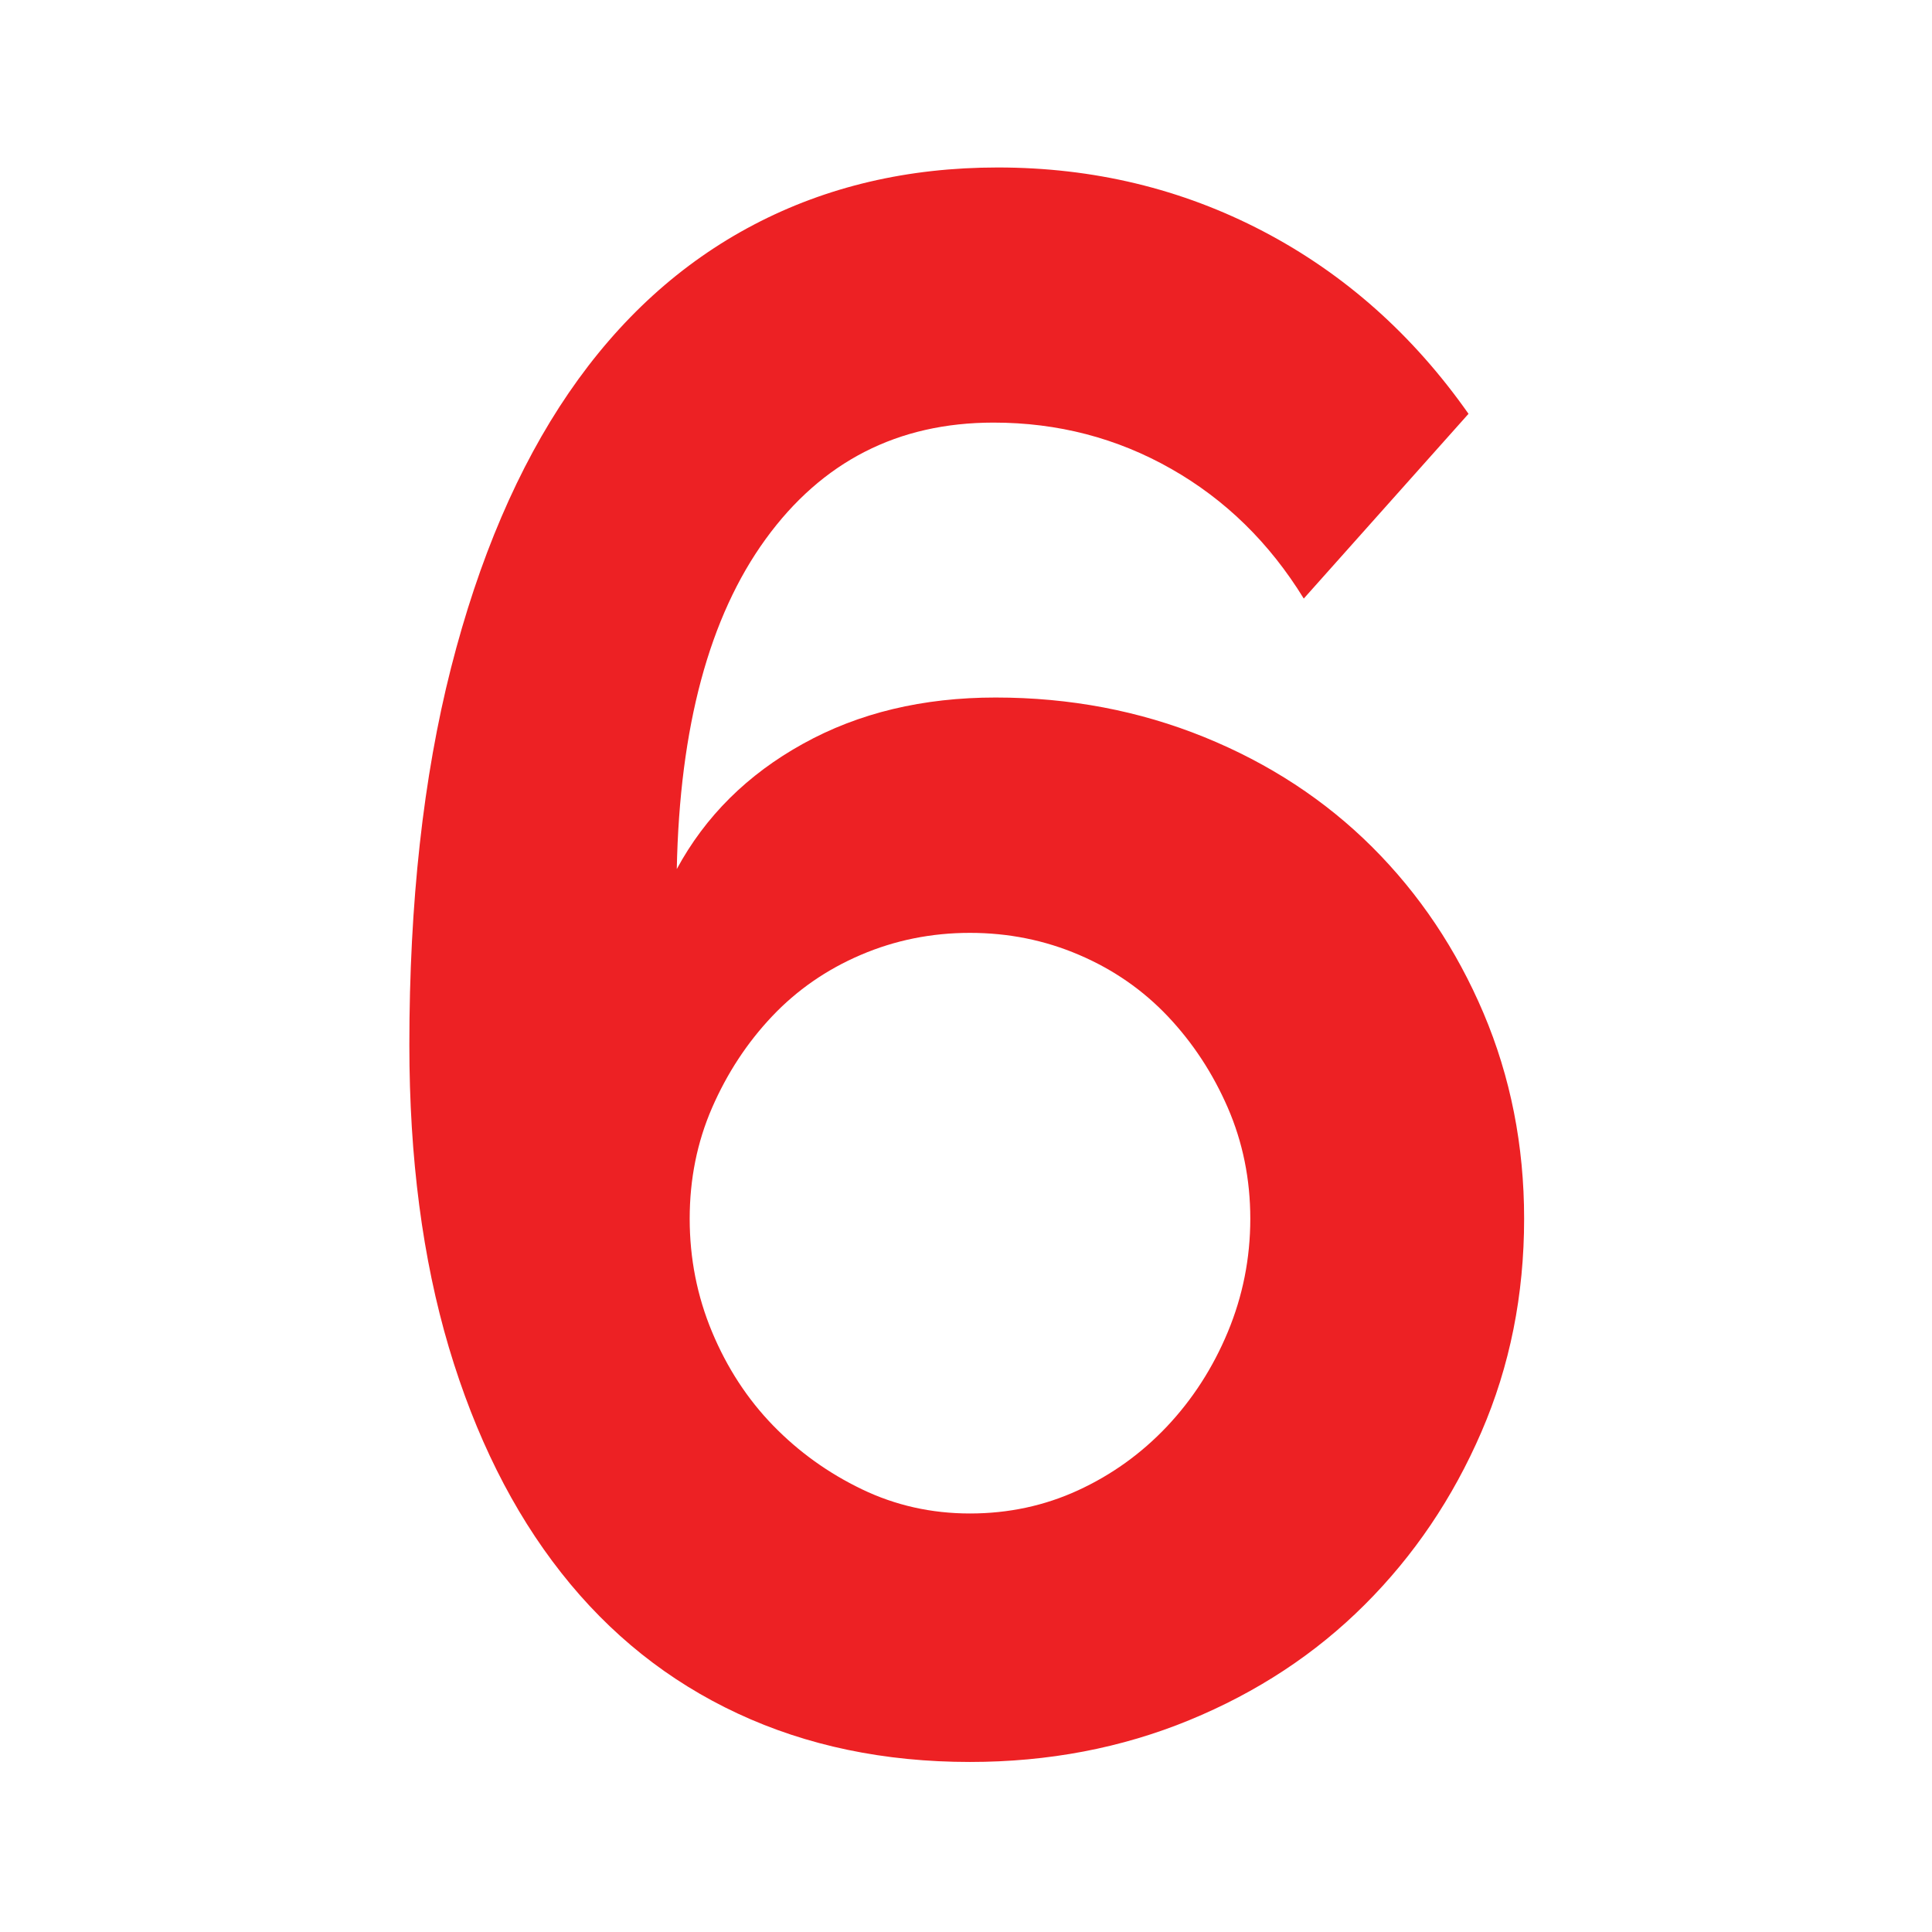 <?xml version="1.0" encoding="utf-8"?>
<!-- Generator: Adobe Illustrator 16.0.0, SVG Export Plug-In . SVG Version: 6.00 Build 0)  -->
<!DOCTYPE svg PUBLIC "-//W3C//DTD SVG 1.1//EN" "http://www.w3.org/Graphics/SVG/1.1/DTD/svg11.dtd">
<svg version="1.1" id="Layer_1" xmlns="http://www.w3.org/2000/svg" xmlns:xlink="http://www.w3.org/1999/xlink" x="0px" y="0px"
	 width="400px" height="400px" viewBox="0 0 400 400" enable-background="new 0 0 400 400" xml:space="preserve">
<g>
	<path fill="#ED2124" d="M315.554,252.323c0,15.786-2.944,30.514-8.854,44.169c-5.908,13.665-13.958,25.578-24.156,35.749
		c-10.181,10.171-22.301,18.142-36.325,23.903c-14.016,5.763-29.167,8.652-45.406,8.652c-17.708,0-33.741-3.349-48.068-10.025
		c-14.318-6.666-26.515-16.39-36.543-29.14c-10.047-12.751-17.793-28.304-23.267-46.659c-5.455-18.377-8.182-39.244-8.182-62.623
		c0-29.433,2.878-55.458,8.626-78.067c5.767-22.629,13.892-41.599,24.365-56.928c10.493-15.329,23.267-26.931,38.333-34.834
		c15.066-7.894,31.884-11.845,50.501-11.845c19.78,0,38.104,4.409,54.933,13.208c16.827,8.809,31.014,21.403,42.528,37.793
		l-34.108,38.25c-7.094-11.534-16.24-20.488-27.463-26.863c-11.23-6.385-23.484-9.568-36.771-9.568
		c-19.8,0-35.521,8.049-47.187,24.128c-11.676,16.098-17.793,38.873-18.39,68.306c5.9-10.911,14.631-19.583,26.146-25.948
		c11.515-6.385,24.801-9.567,39.867-9.567c15.359,0,29.744,2.735,43.2,8.195c13.428,5.46,25.02,13.052,34.771,22.765
		c9.744,9.723,17.425,21.179,23.039,34.377C312.741,222.959,315.554,237.159,315.554,252.323z M200.811,313.35
		c7.974,0,15.436-1.597,22.377-4.789c6.94-3.191,13.076-7.582,18.39-13.197c5.313-5.625,9.526-12.146,12.623-19.582
		c3.097-7.438,4.659-15.262,4.659-23.457c0-8.194-1.563-15.854-4.659-22.989c-3.097-7.124-7.234-13.433-12.405-18.901
		c-5.17-5.459-11.297-9.713-18.391-12.74c-7.082-3.037-14.62-4.555-22.594-4.555c-7.963,0-15.492,1.519-22.584,4.555
		c-7.083,3.027-13.229,7.281-18.39,12.74c-5.17,5.471-9.299,11.777-12.405,18.901c-3.106,7.136-4.64,14.795-4.64,22.989
		c0,8.195,1.534,16.021,4.64,23.457s7.32,13.879,12.623,19.349c5.322,5.472,11.449,9.869,18.399,13.208
		C185.375,311.675,192.847,313.35,200.811,313.35z"/>
</g>
</svg>
